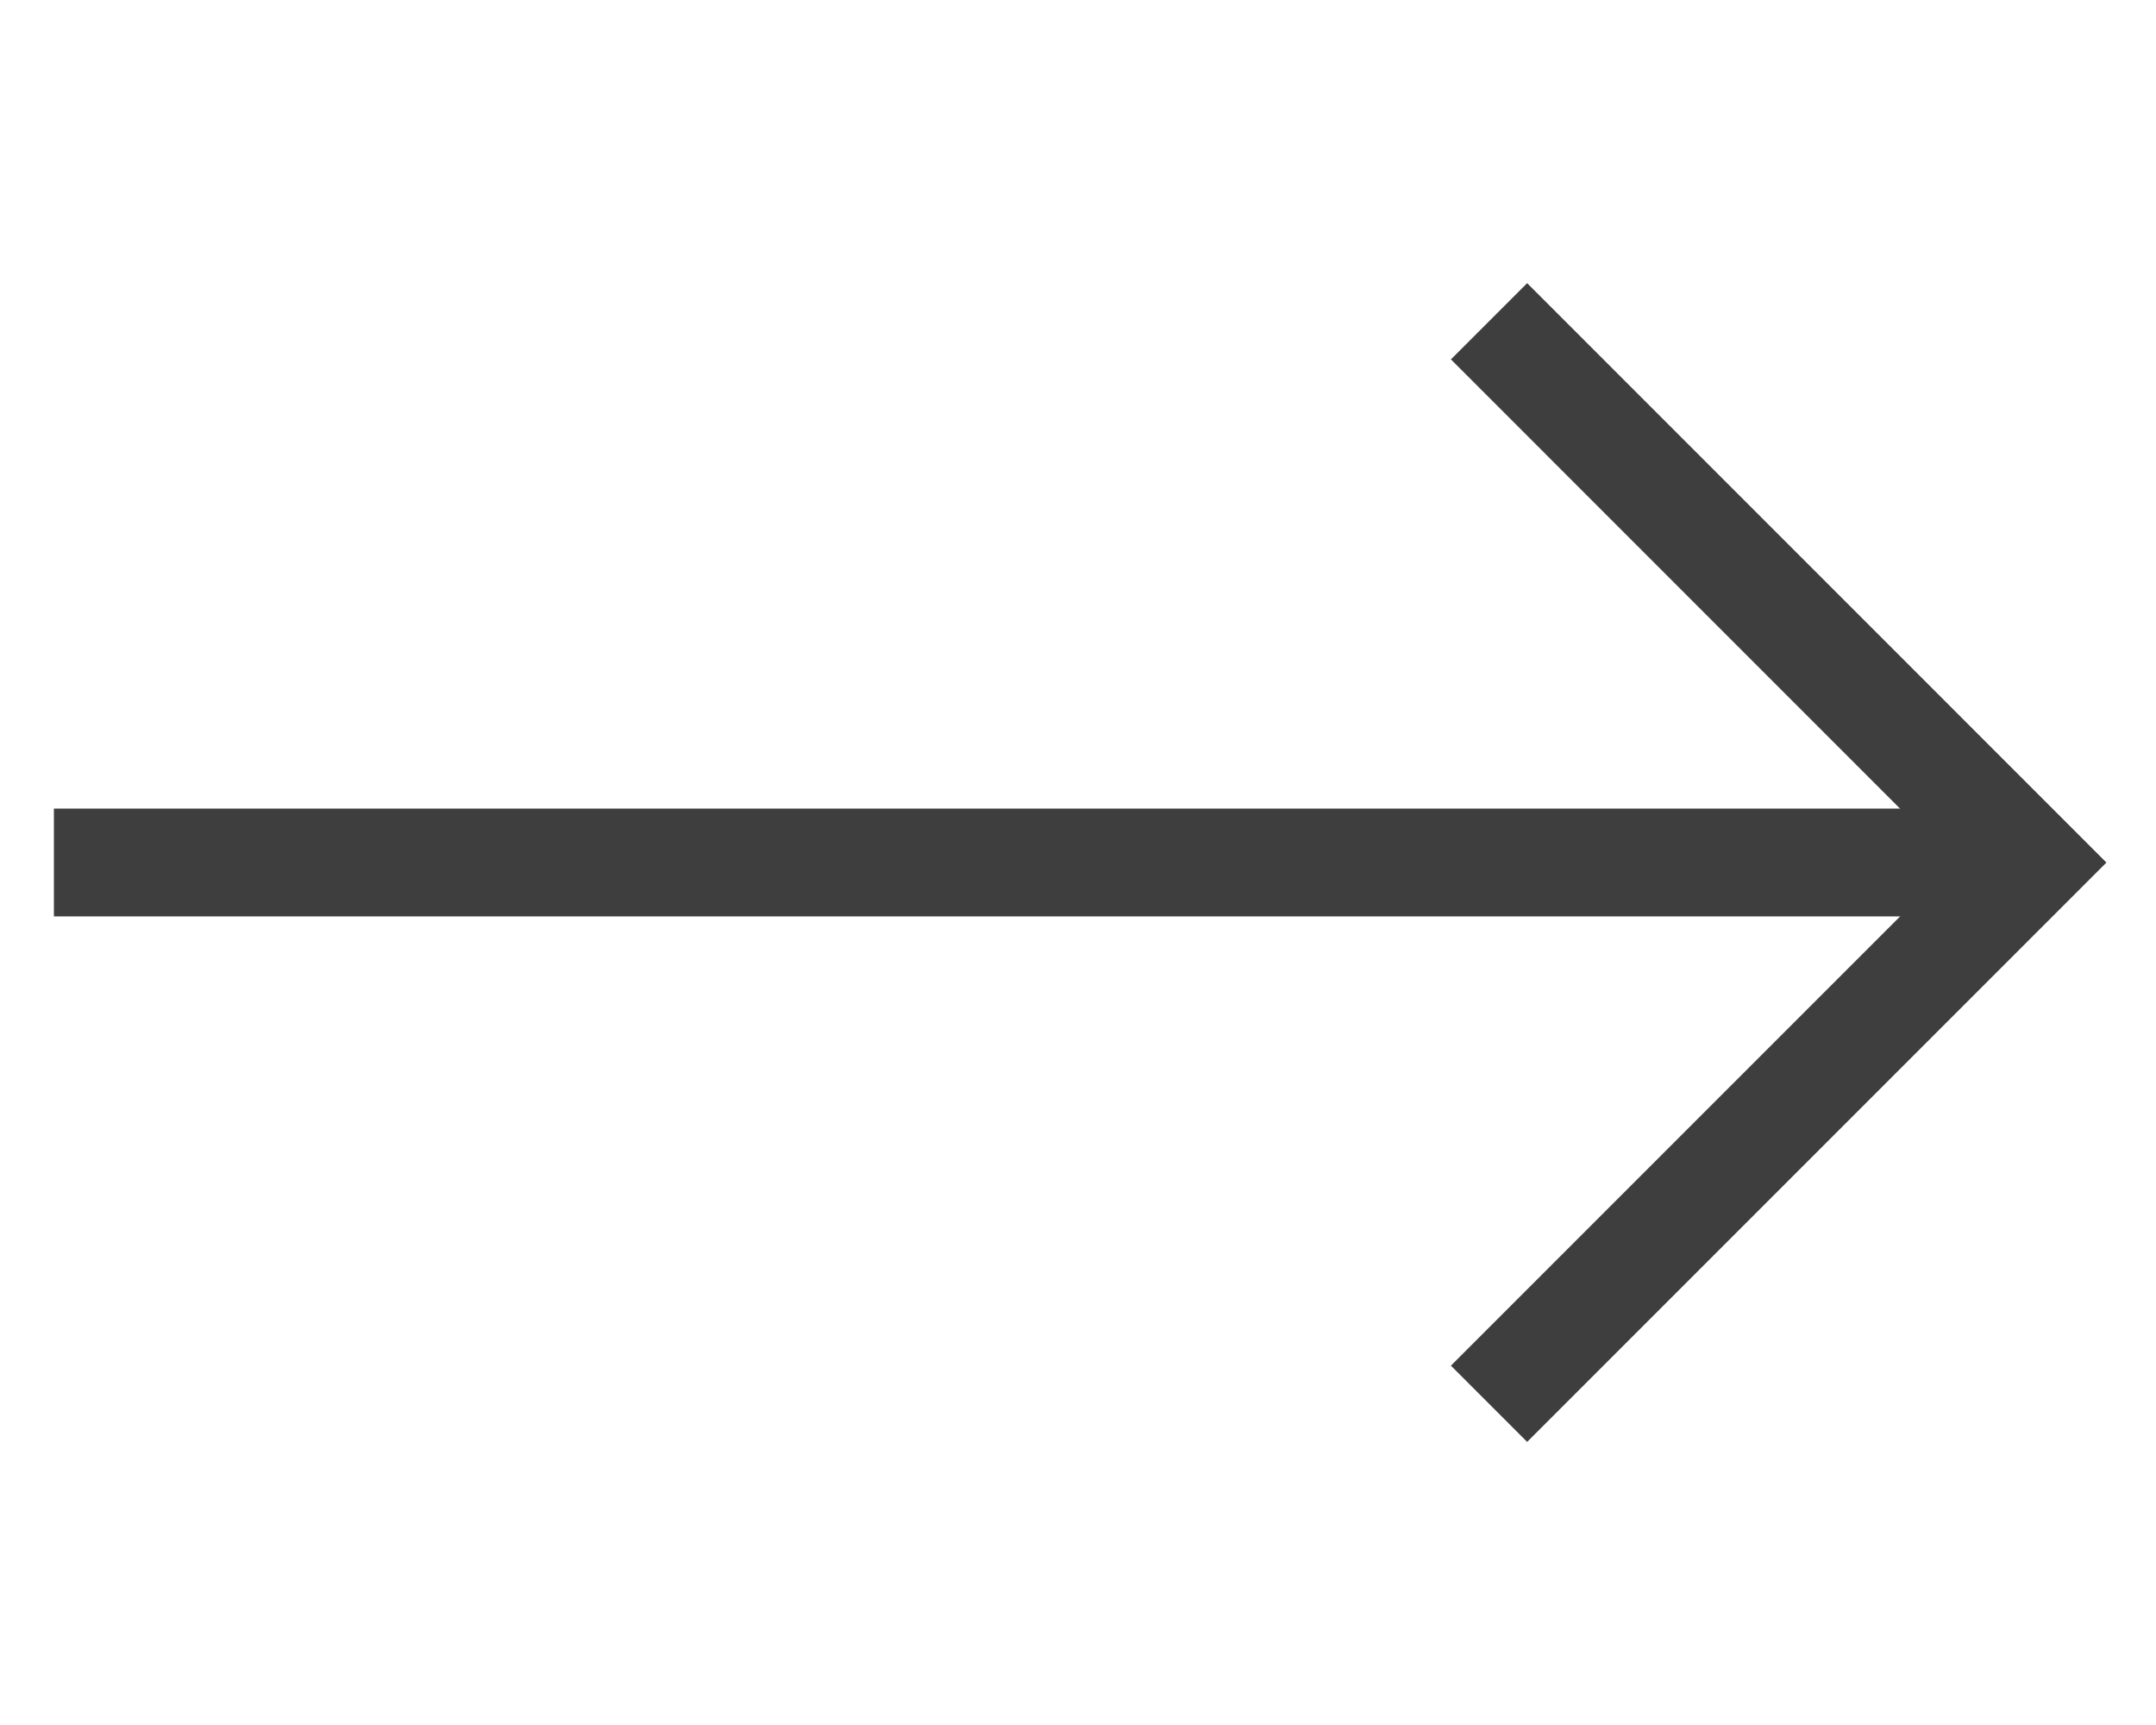 <svg width="40" height="32" viewBox="0 0 40 32" fill="none" xmlns="http://www.w3.org/2000/svg">
<g clip-path="url(#clip0_201_6770)">
<path d="M2 16L37 16" stroke="#3E3E3E" stroke-width="2" stroke-linecap="square"/>
<path d="M28.333 6.667L37.666 16.001L28.333 25.334" stroke="#3E3E3E" stroke-width="2" stroke-linecap="square"/>
</g>
<defs>
<clipPath id="clip0_201_6770">
<rect width="32" height="40" fill="white" transform="translate(0 32) rotate(-90)"/>
</clipPath>
</defs>
</svg>
